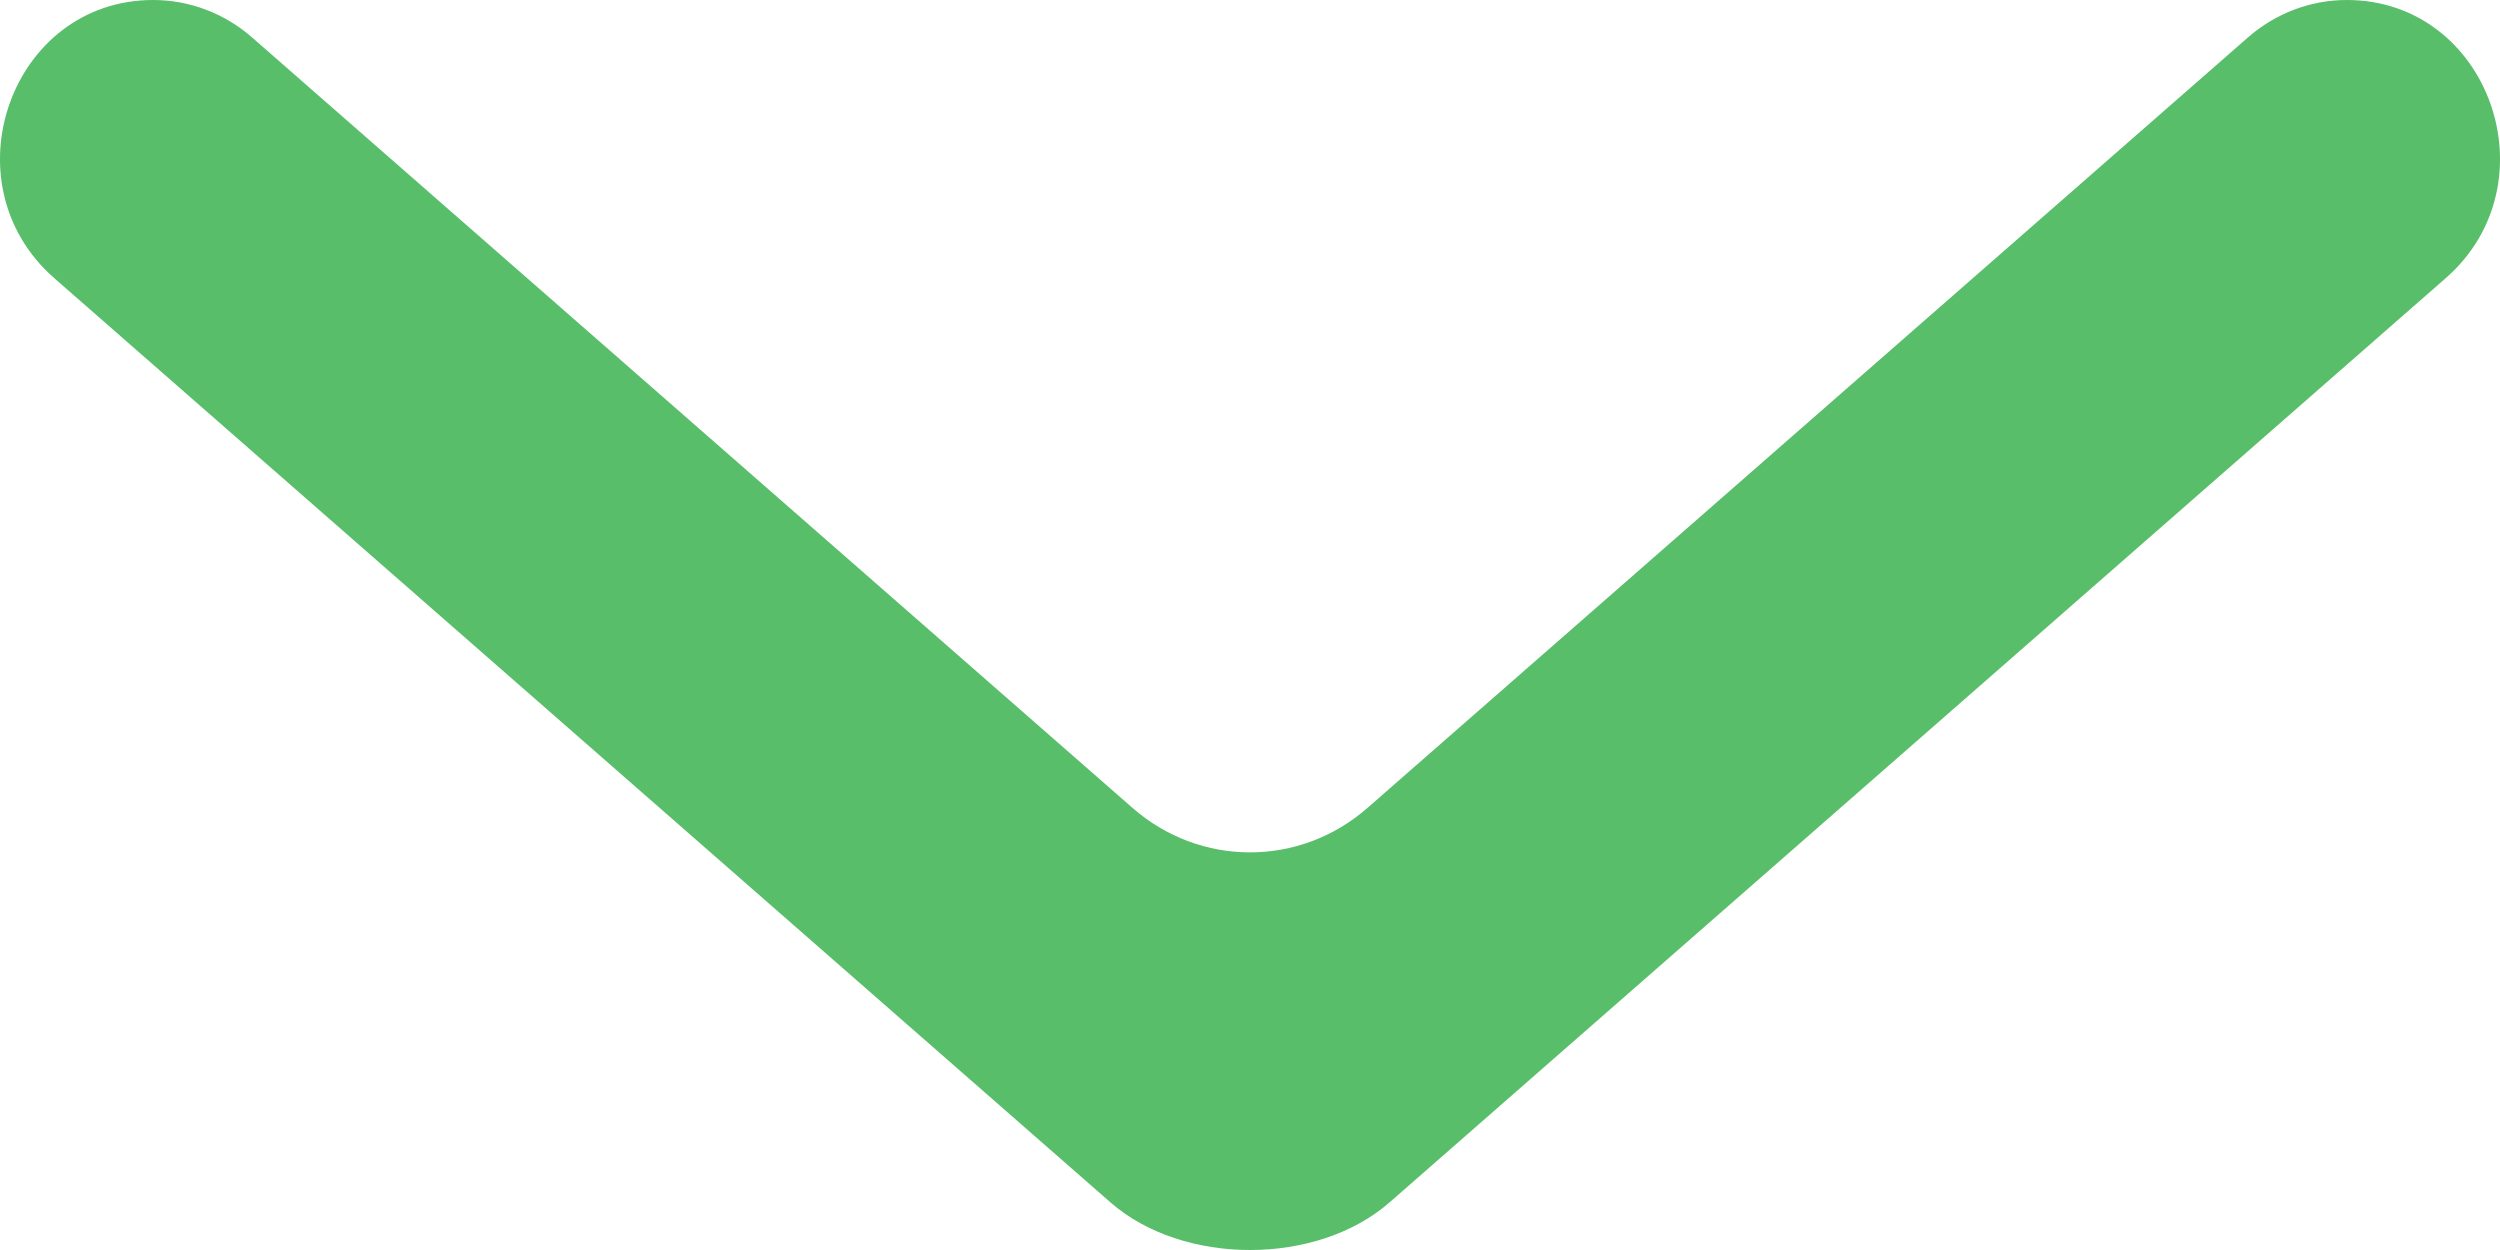 <svg width="40" height="20" viewBox="0 0 40 20" fill="none" xmlns="http://www.w3.org/2000/svg">
<path d="M37.549 3.60043e-06C36.97 3.54979e-06 36.409 0.212 35.967 0.599L21.879 12.927C20.795 13.875 19.205 13.875 18.121 12.927L4.033 0.599C3.591 0.212 3.03 5.82696e-07 2.451 5.32055e-07C0.173 3.3294e-07 -0.868 2.931 0.869 4.451L17.767 19.238C18.929 20.254 21.071 20.254 22.233 19.238L39.131 4.451C40.868 2.931 39.827 3.79954e-06 37.549 3.60043e-06Z" fill="#58BE6A"/>
</svg>
